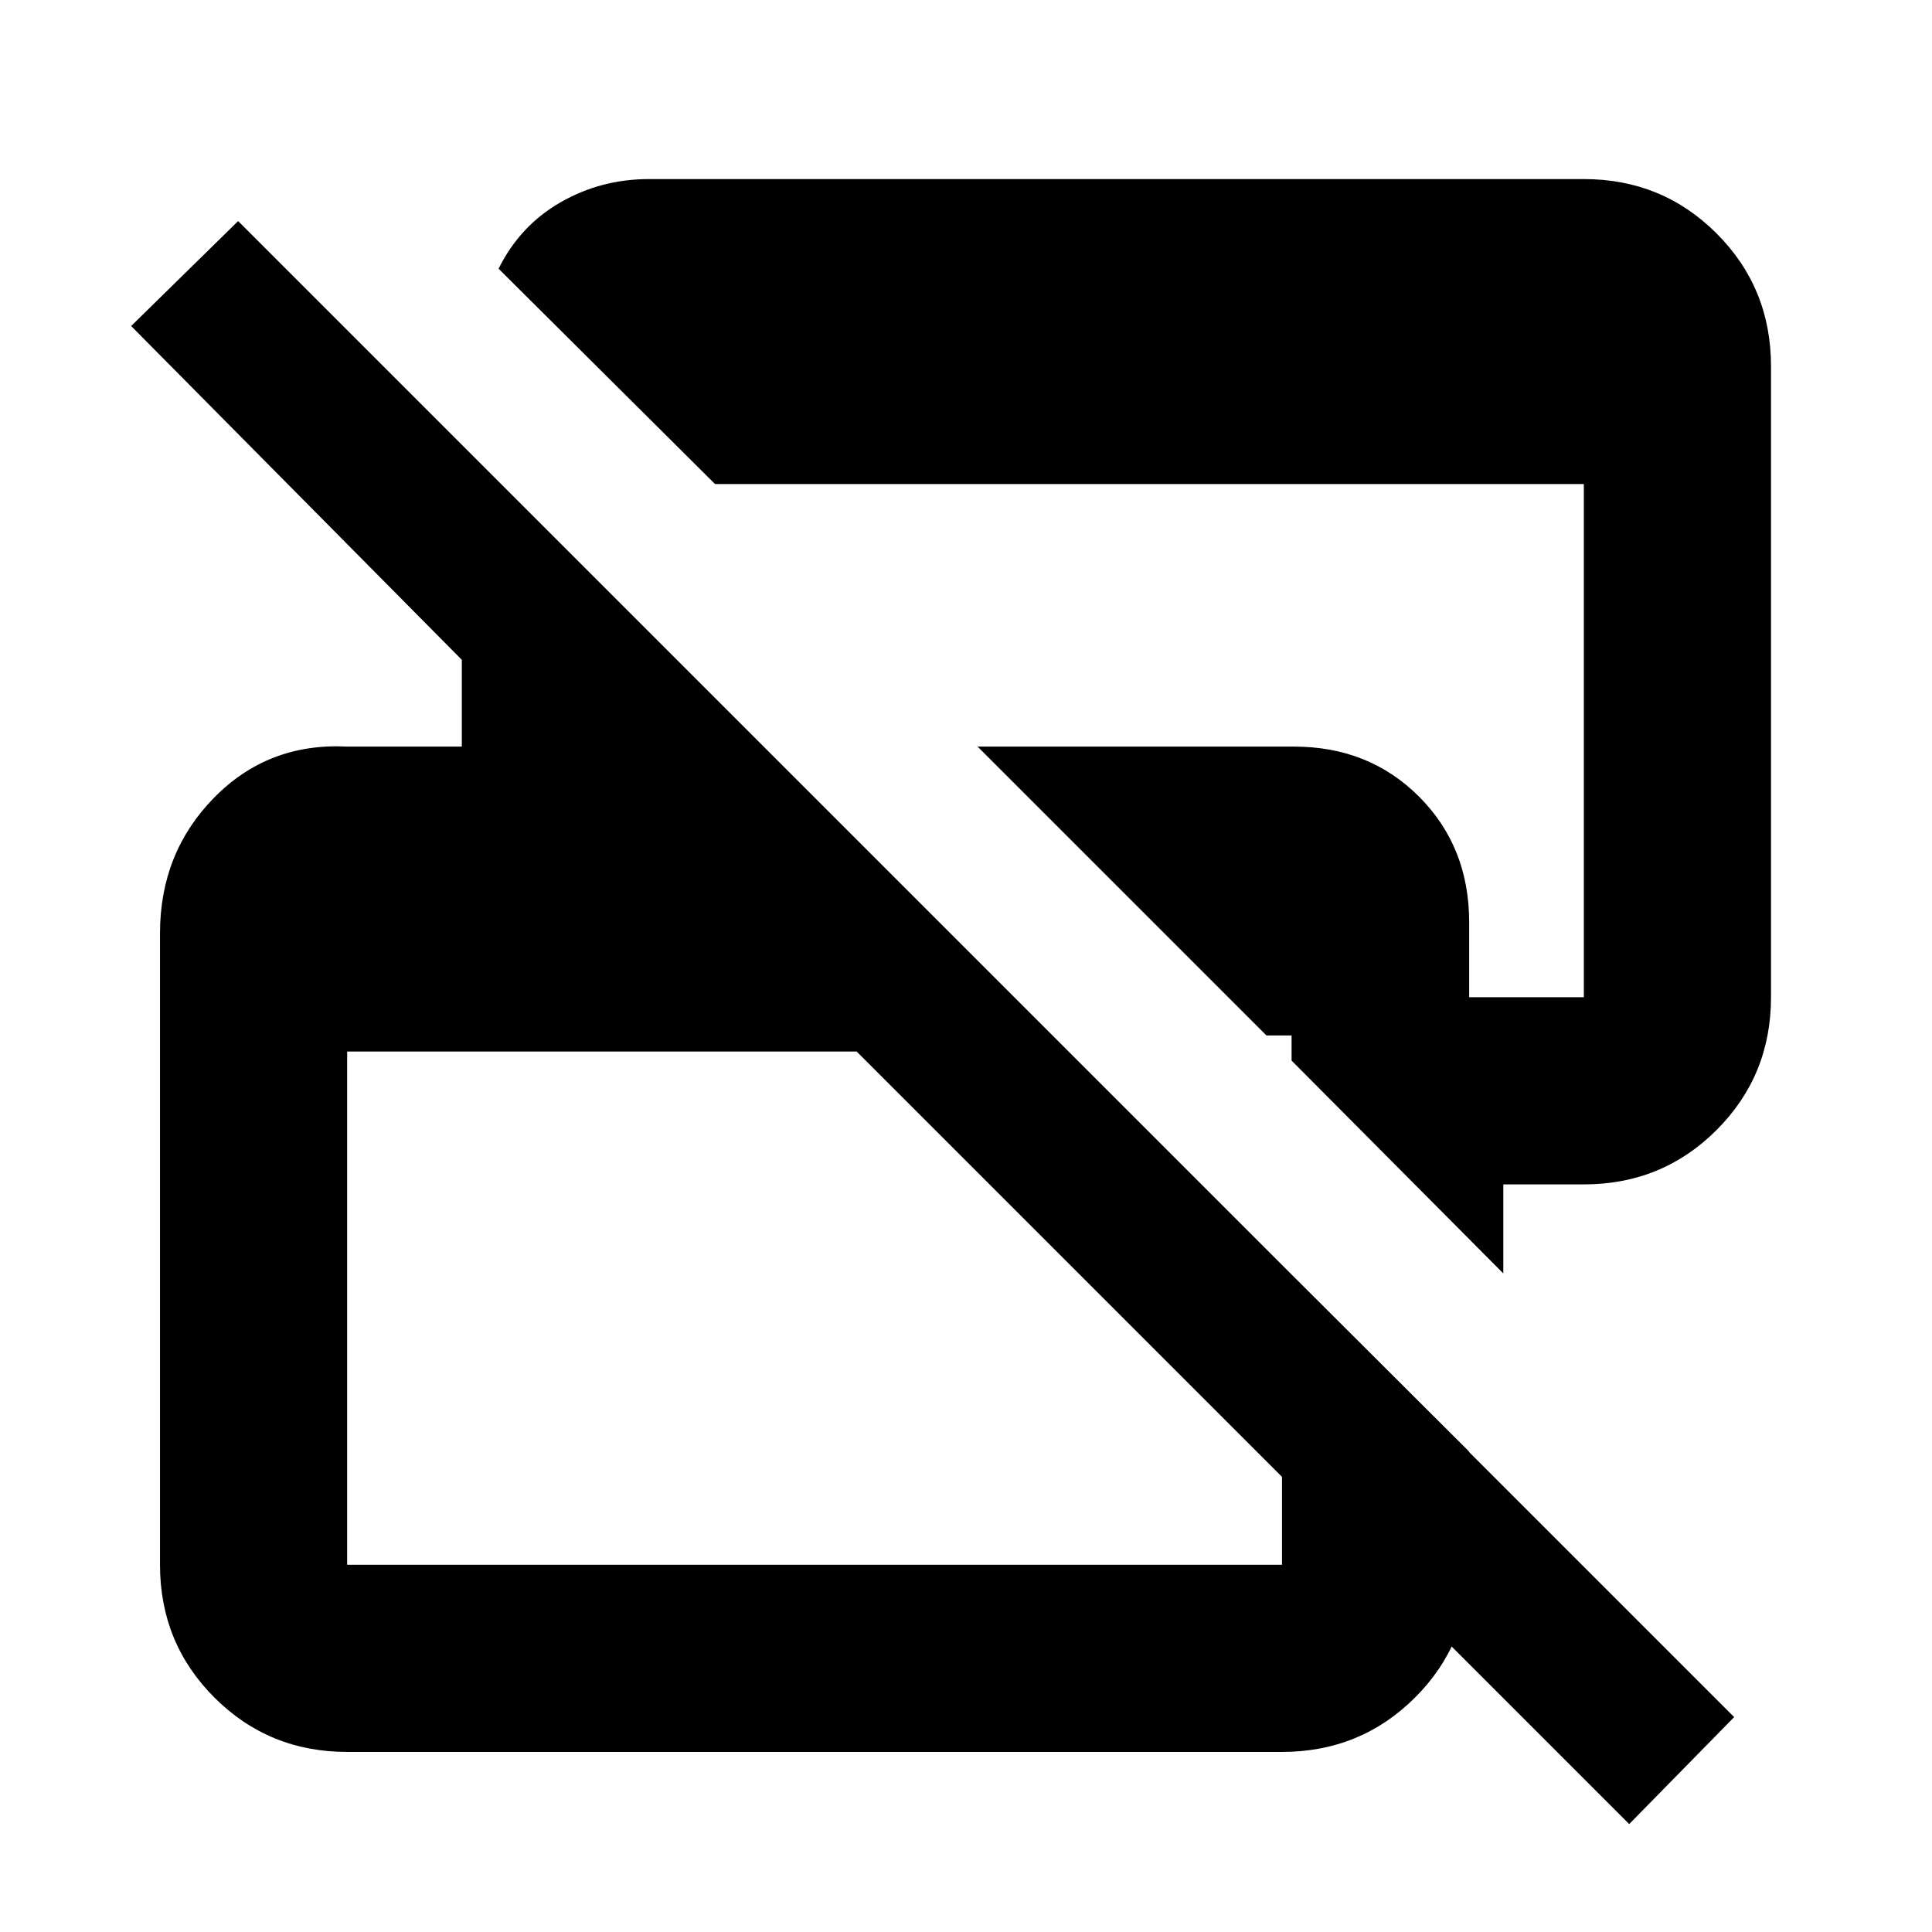 <svg xmlns="http://www.w3.org/2000/svg" height="20" viewBox="0 -960 960 960" width="20"><path d="M809.54-53.63 425.67-437.5H172.5v255.02h464.52v-148.98l93 92.76v56.62q0 38.84-27.03 65.72-27.03 26.88-65.97 26.88H172.5q-38.94 0-65.97-27.03T79.5-182.48V-496.2q0-40.06 26.88-67.44 26.88-27.38 66.12-25.38h56.98v-43.11L65.17-798l53.16-52.15L861.7-106.78l-52.16 53.15Zm-62.56-273.61L641.78-433v-12.5h-12.5L485.76-589.02H643q37.32 0 62.17 24.92 24.85 24.93 24.85 62.35v37.27H787V-719.5H355.28L247.74-826.48q10.59-21.37 30.73-32.96 20.15-11.58 44.01-11.58H787q38.94 0 65.97 27.03T880-778.02v313.54q0 38.94-27.03 65.97T787-371.48h-40.02v44.24Z"/></svg>